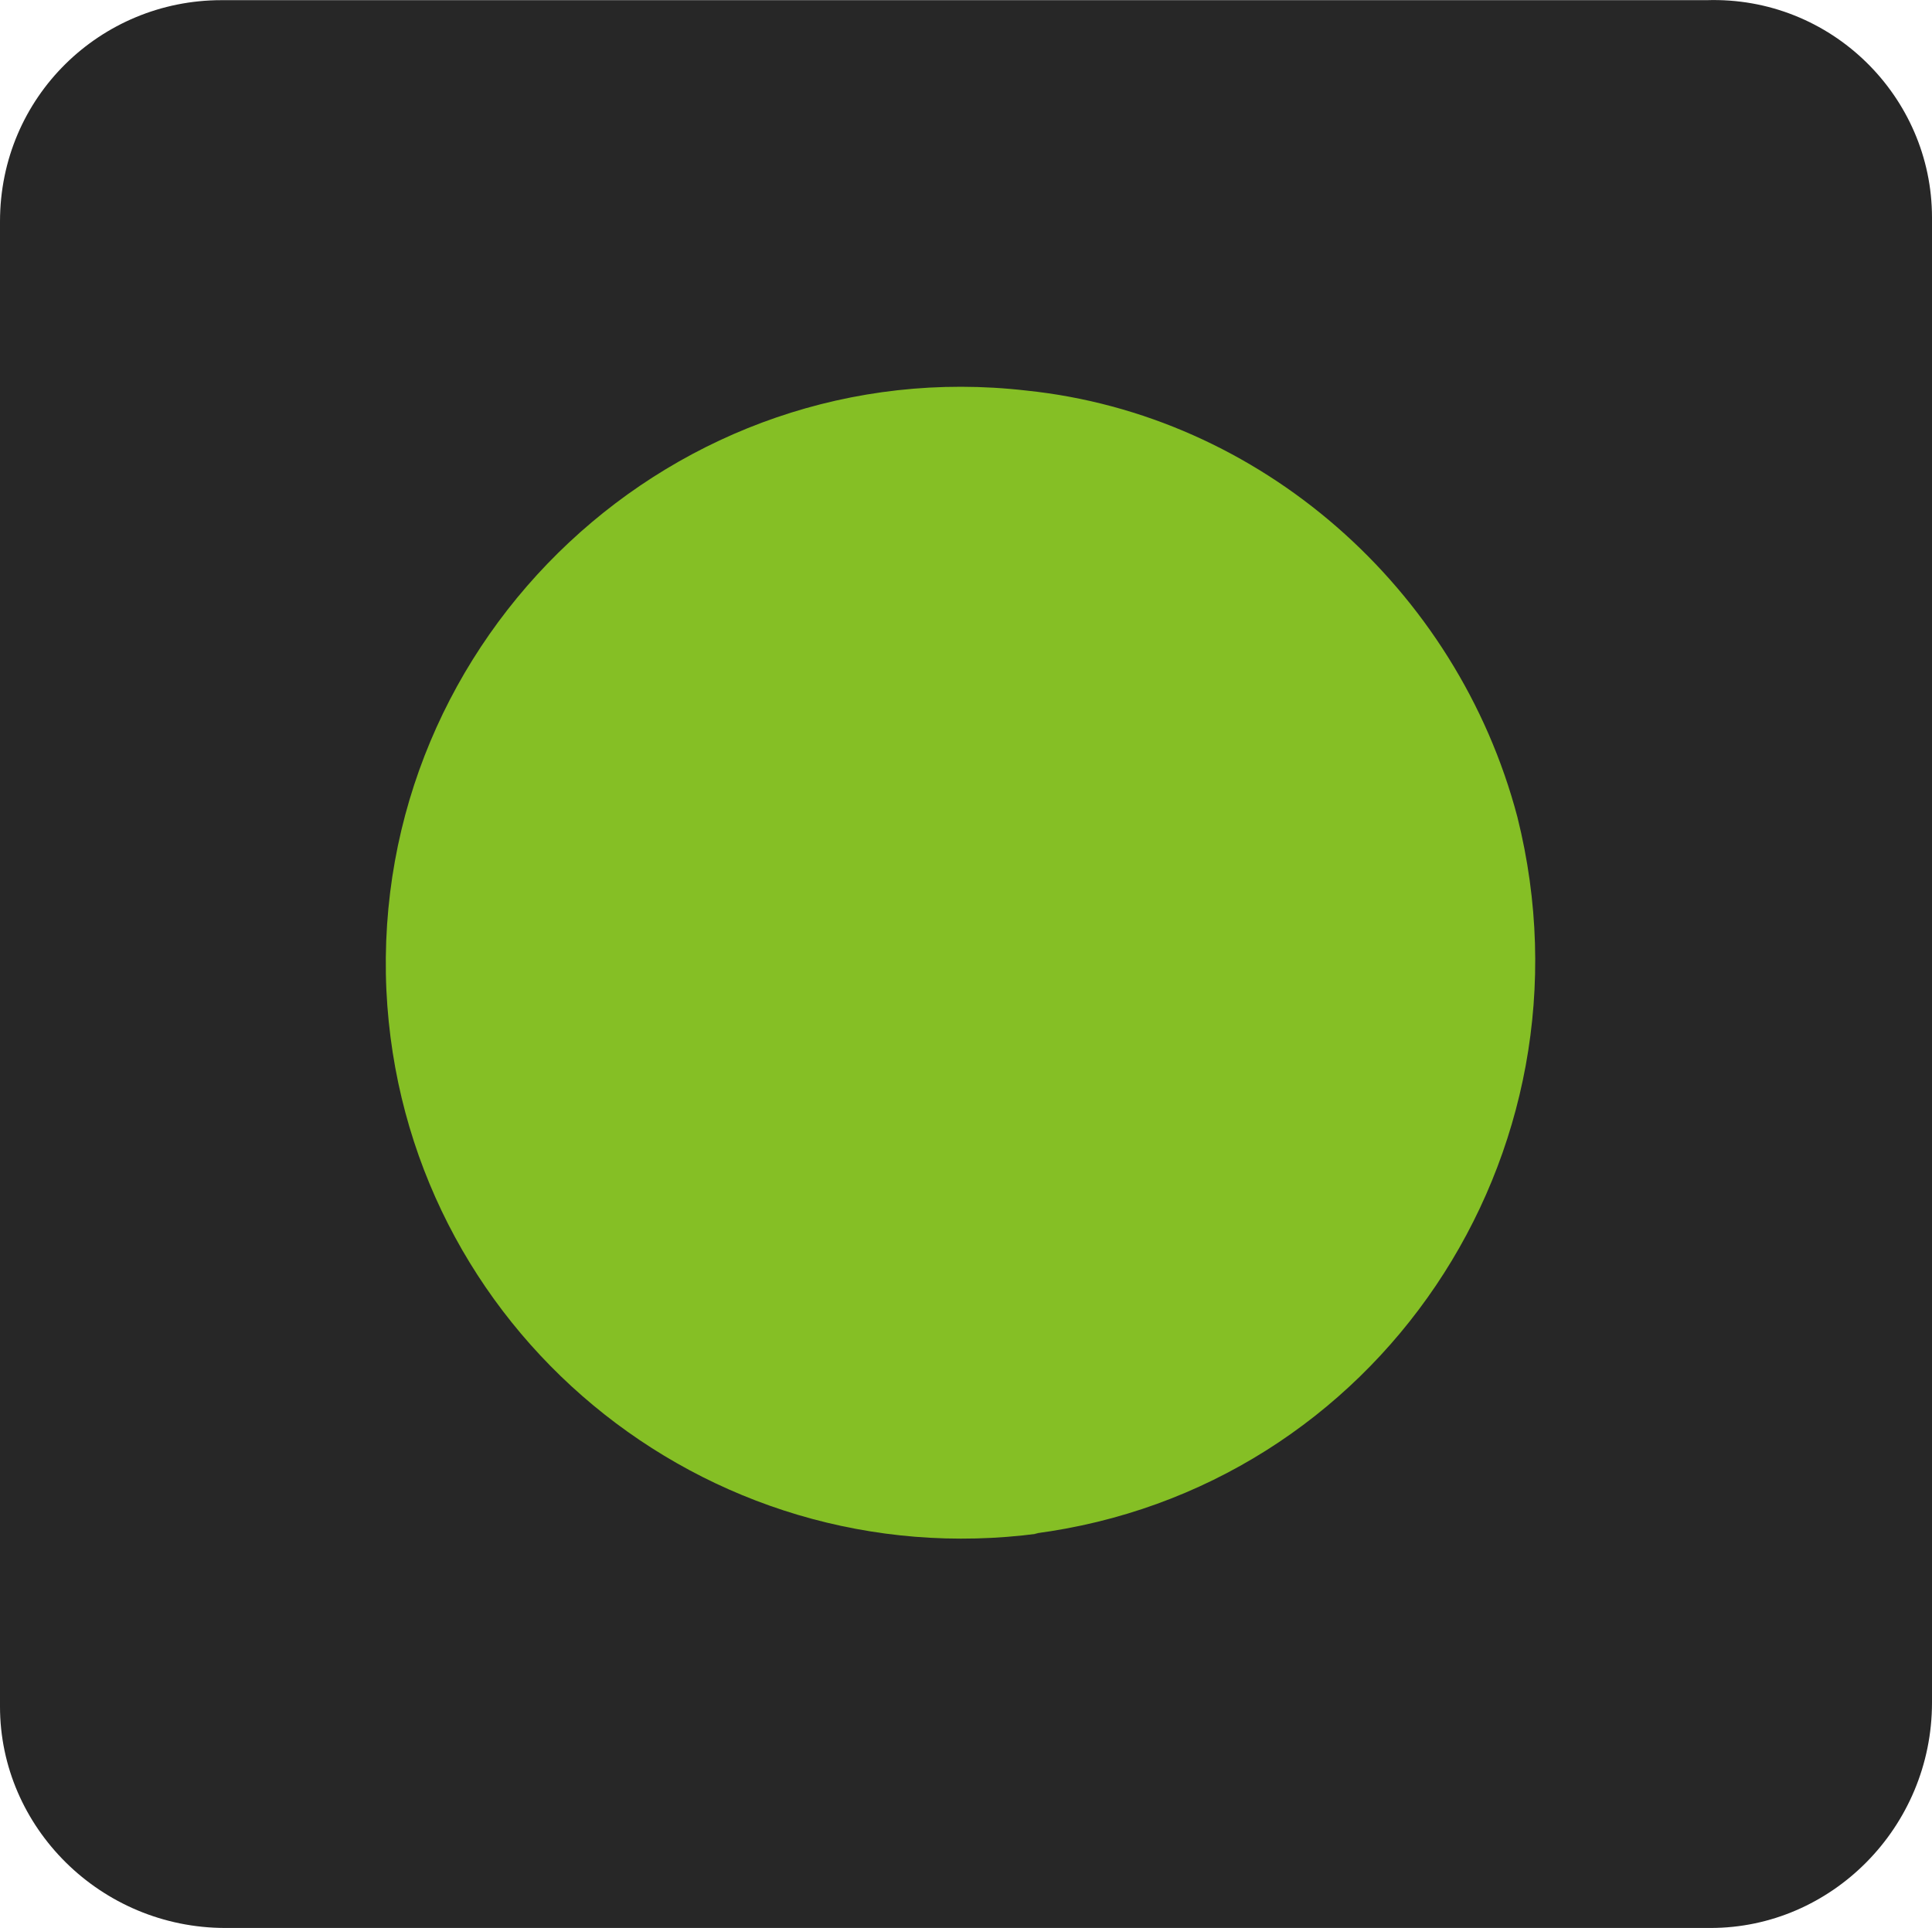 <?xml version="1.0" encoding="utf-8"?><!-- Generator: Adobe Illustrator 16.0.0, SVG Export Plug-In . SVG Version: 6.00 Build 0) --><!DOCTYPE svg PUBLIC "-//W3C//DTD SVG 1.1//EN" "http://www.w3.org/Graphics/SVG/1.1/DTD/svg11.dtd"><svg version="1.1" id="Layer_1" xmlns="http://www.w3.org/2000/svg" xmlns:xlink="http://www.w3.org/1999/xlink" x="0px" y="0px" width="46.546px" height="46.452px" viewBox="7.727 7.821 46.546 46.452" enable-background="new 7.727 7.821 46.546 46.452" xml:space="preserve"><path fill="#272727" d="M48.939,54.273H13.158c-3.006,0-5.431-2.425-5.431-5.334V13.158c0-3.006,2.424-5.333,5.333-5.333h35.781	c3.007-0.097,5.432,2.327,5.432,5.236v35.781C54.273,51.849,51.849,54.273,48.939,54.273"/><path fill="#85BF25" d="M32.648,44.77c8.242-1.066,13.673-9.115,11.637-17.26c-1.455-5.527-6.207-9.697-11.831-10.279	c-8.437-0.97-15.806,5.915-15.418,14.448c0.388,8.146,7.661,14.157,15.71,13.091H32.648z"/></svg>